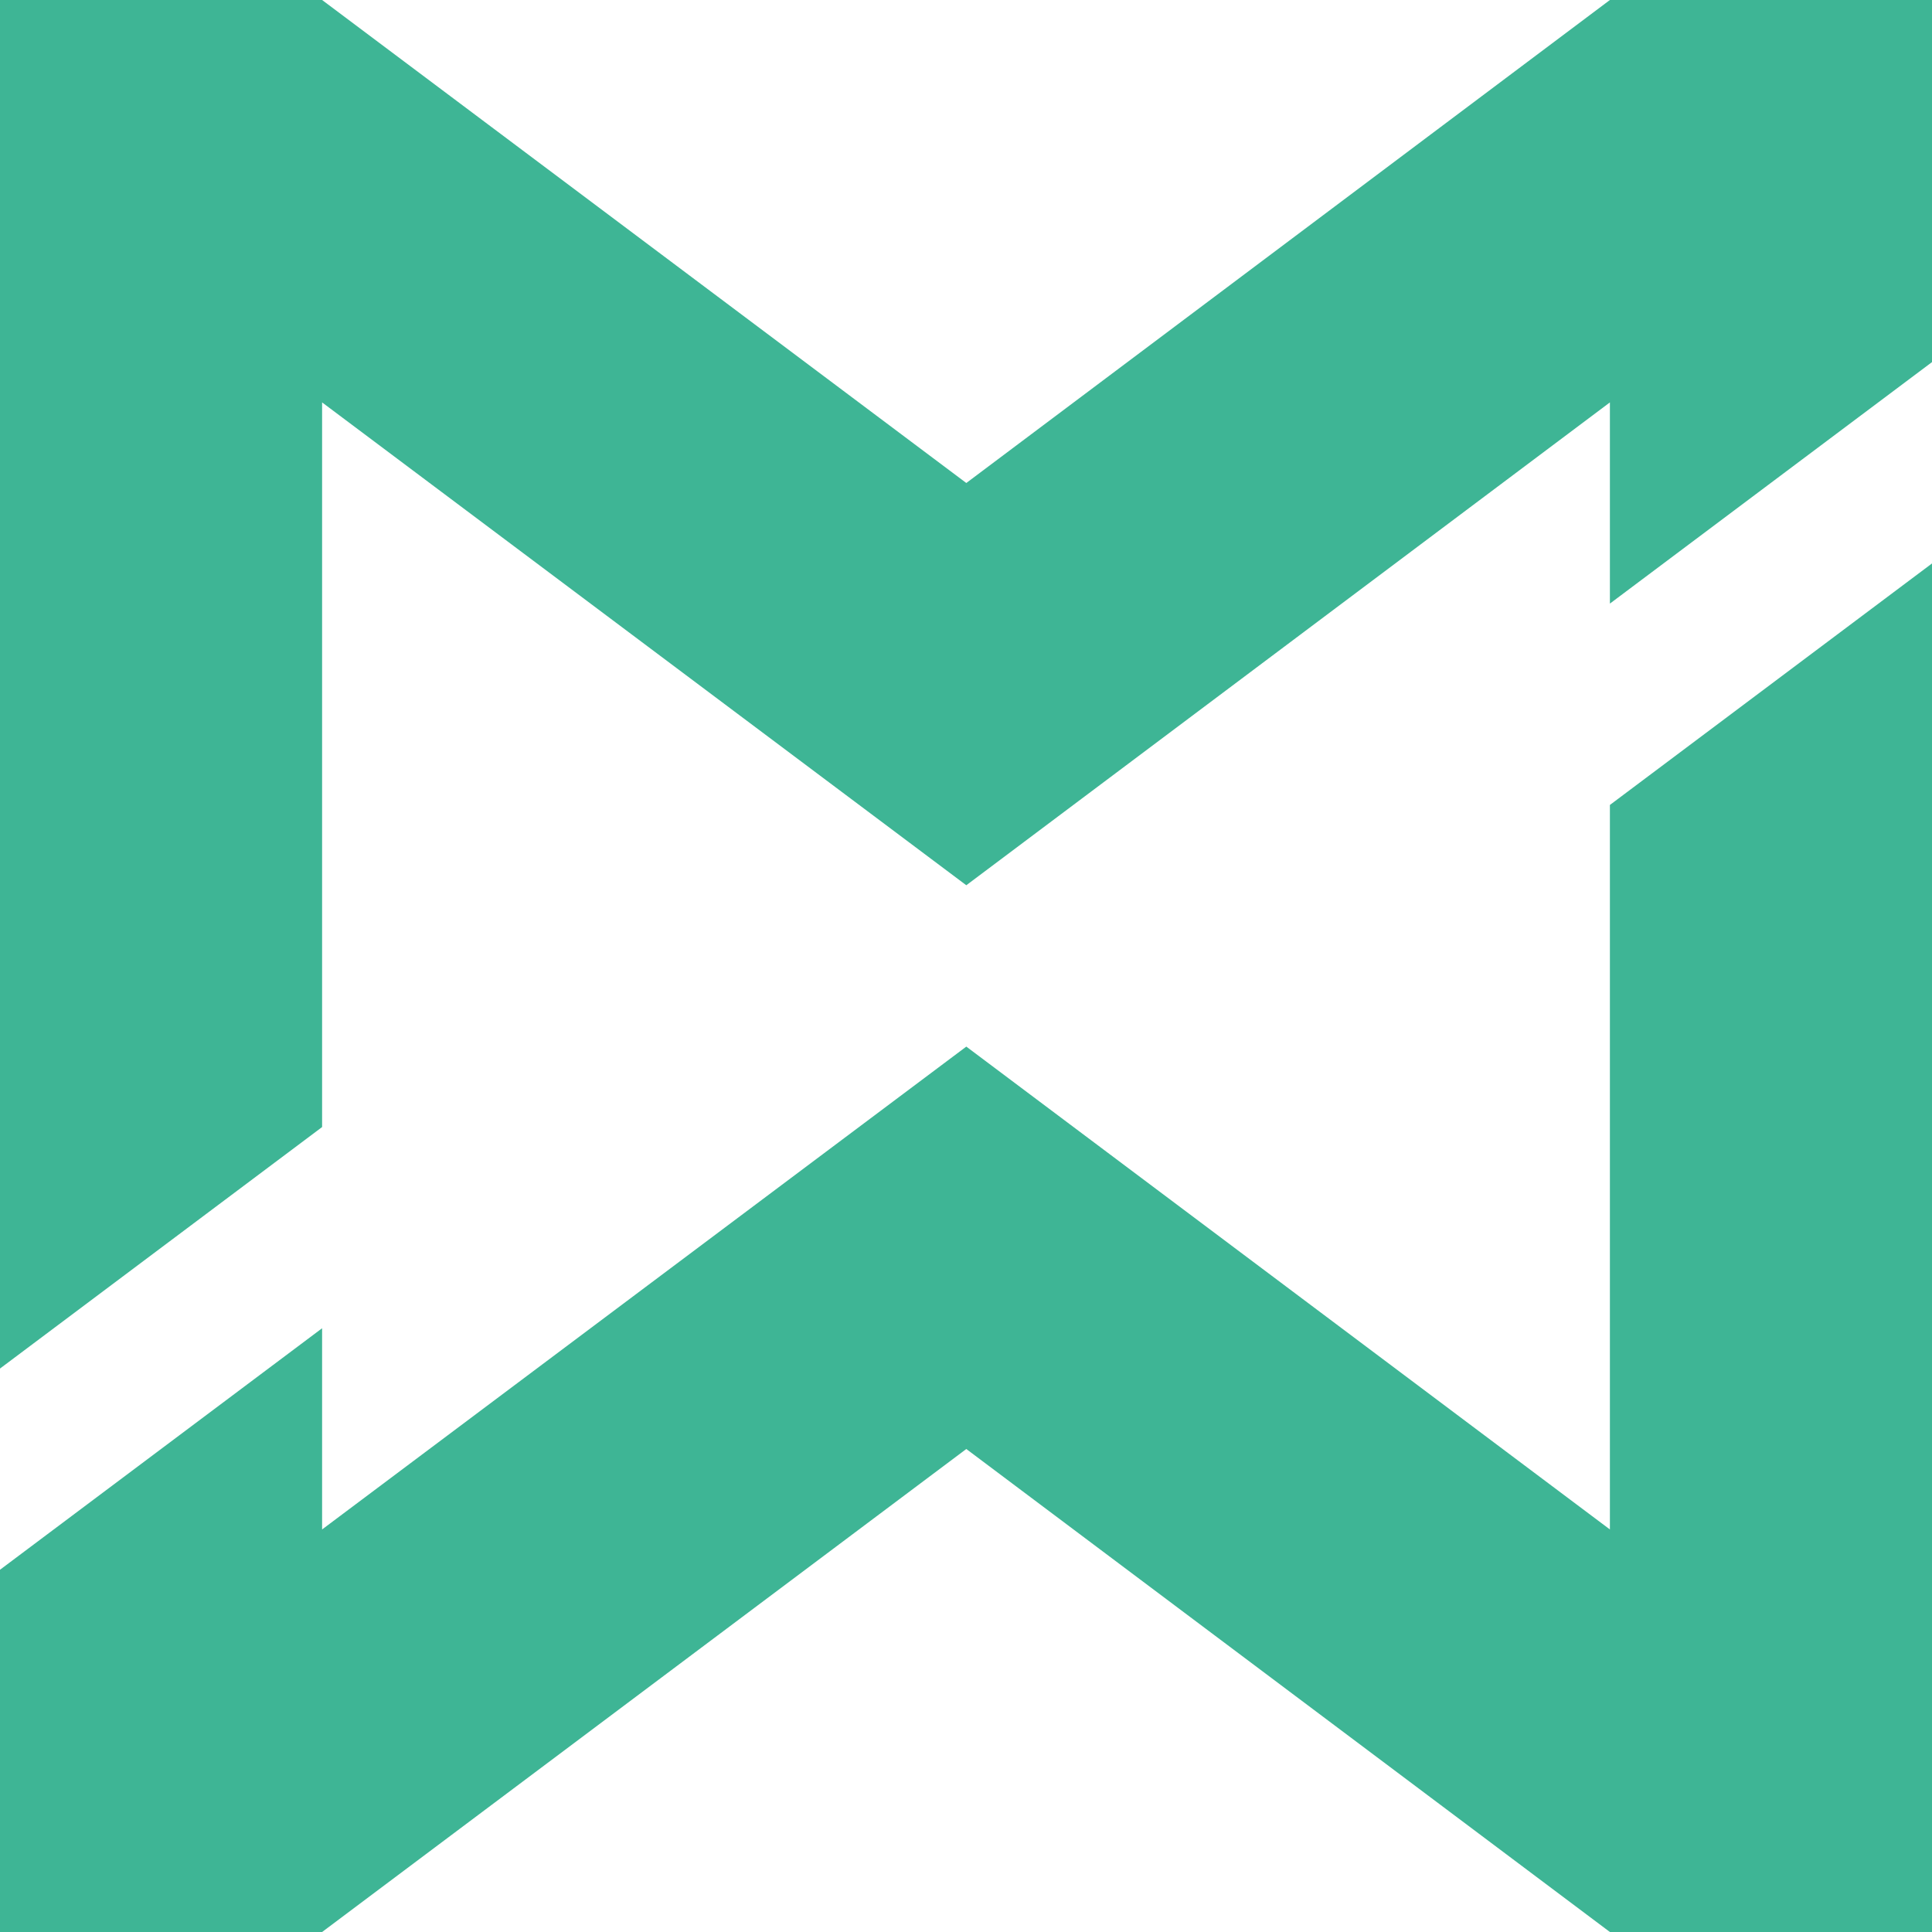<svg xmlns="http://www.w3.org/2000/svg" viewBox="0 0 128 128"><defs><style>.cls-1{fill:#3eb595;}</style></defs><g id="Capa_2" data-name="Capa 2"><g id="Capa_1-2" data-name="Capa 1"><polygon class="cls-1" points="106.66 0 64.02 32 21.34 0 0 0 0 90.67 21.34 74.67 21.34 26.66 64.02 58.65 106.66 26.66 106.66 39.99 128 23.99 128 0 106.66 0"/><polygon class="cls-1" points="106.66 101.33 64.02 69.34 21.34 101.33 21.34 88 0 104 0 128 21.34 128 64.02 96 106.66 128 128 128 128 37.33 106.66 53.33 106.66 101.33"/></g></g></svg>